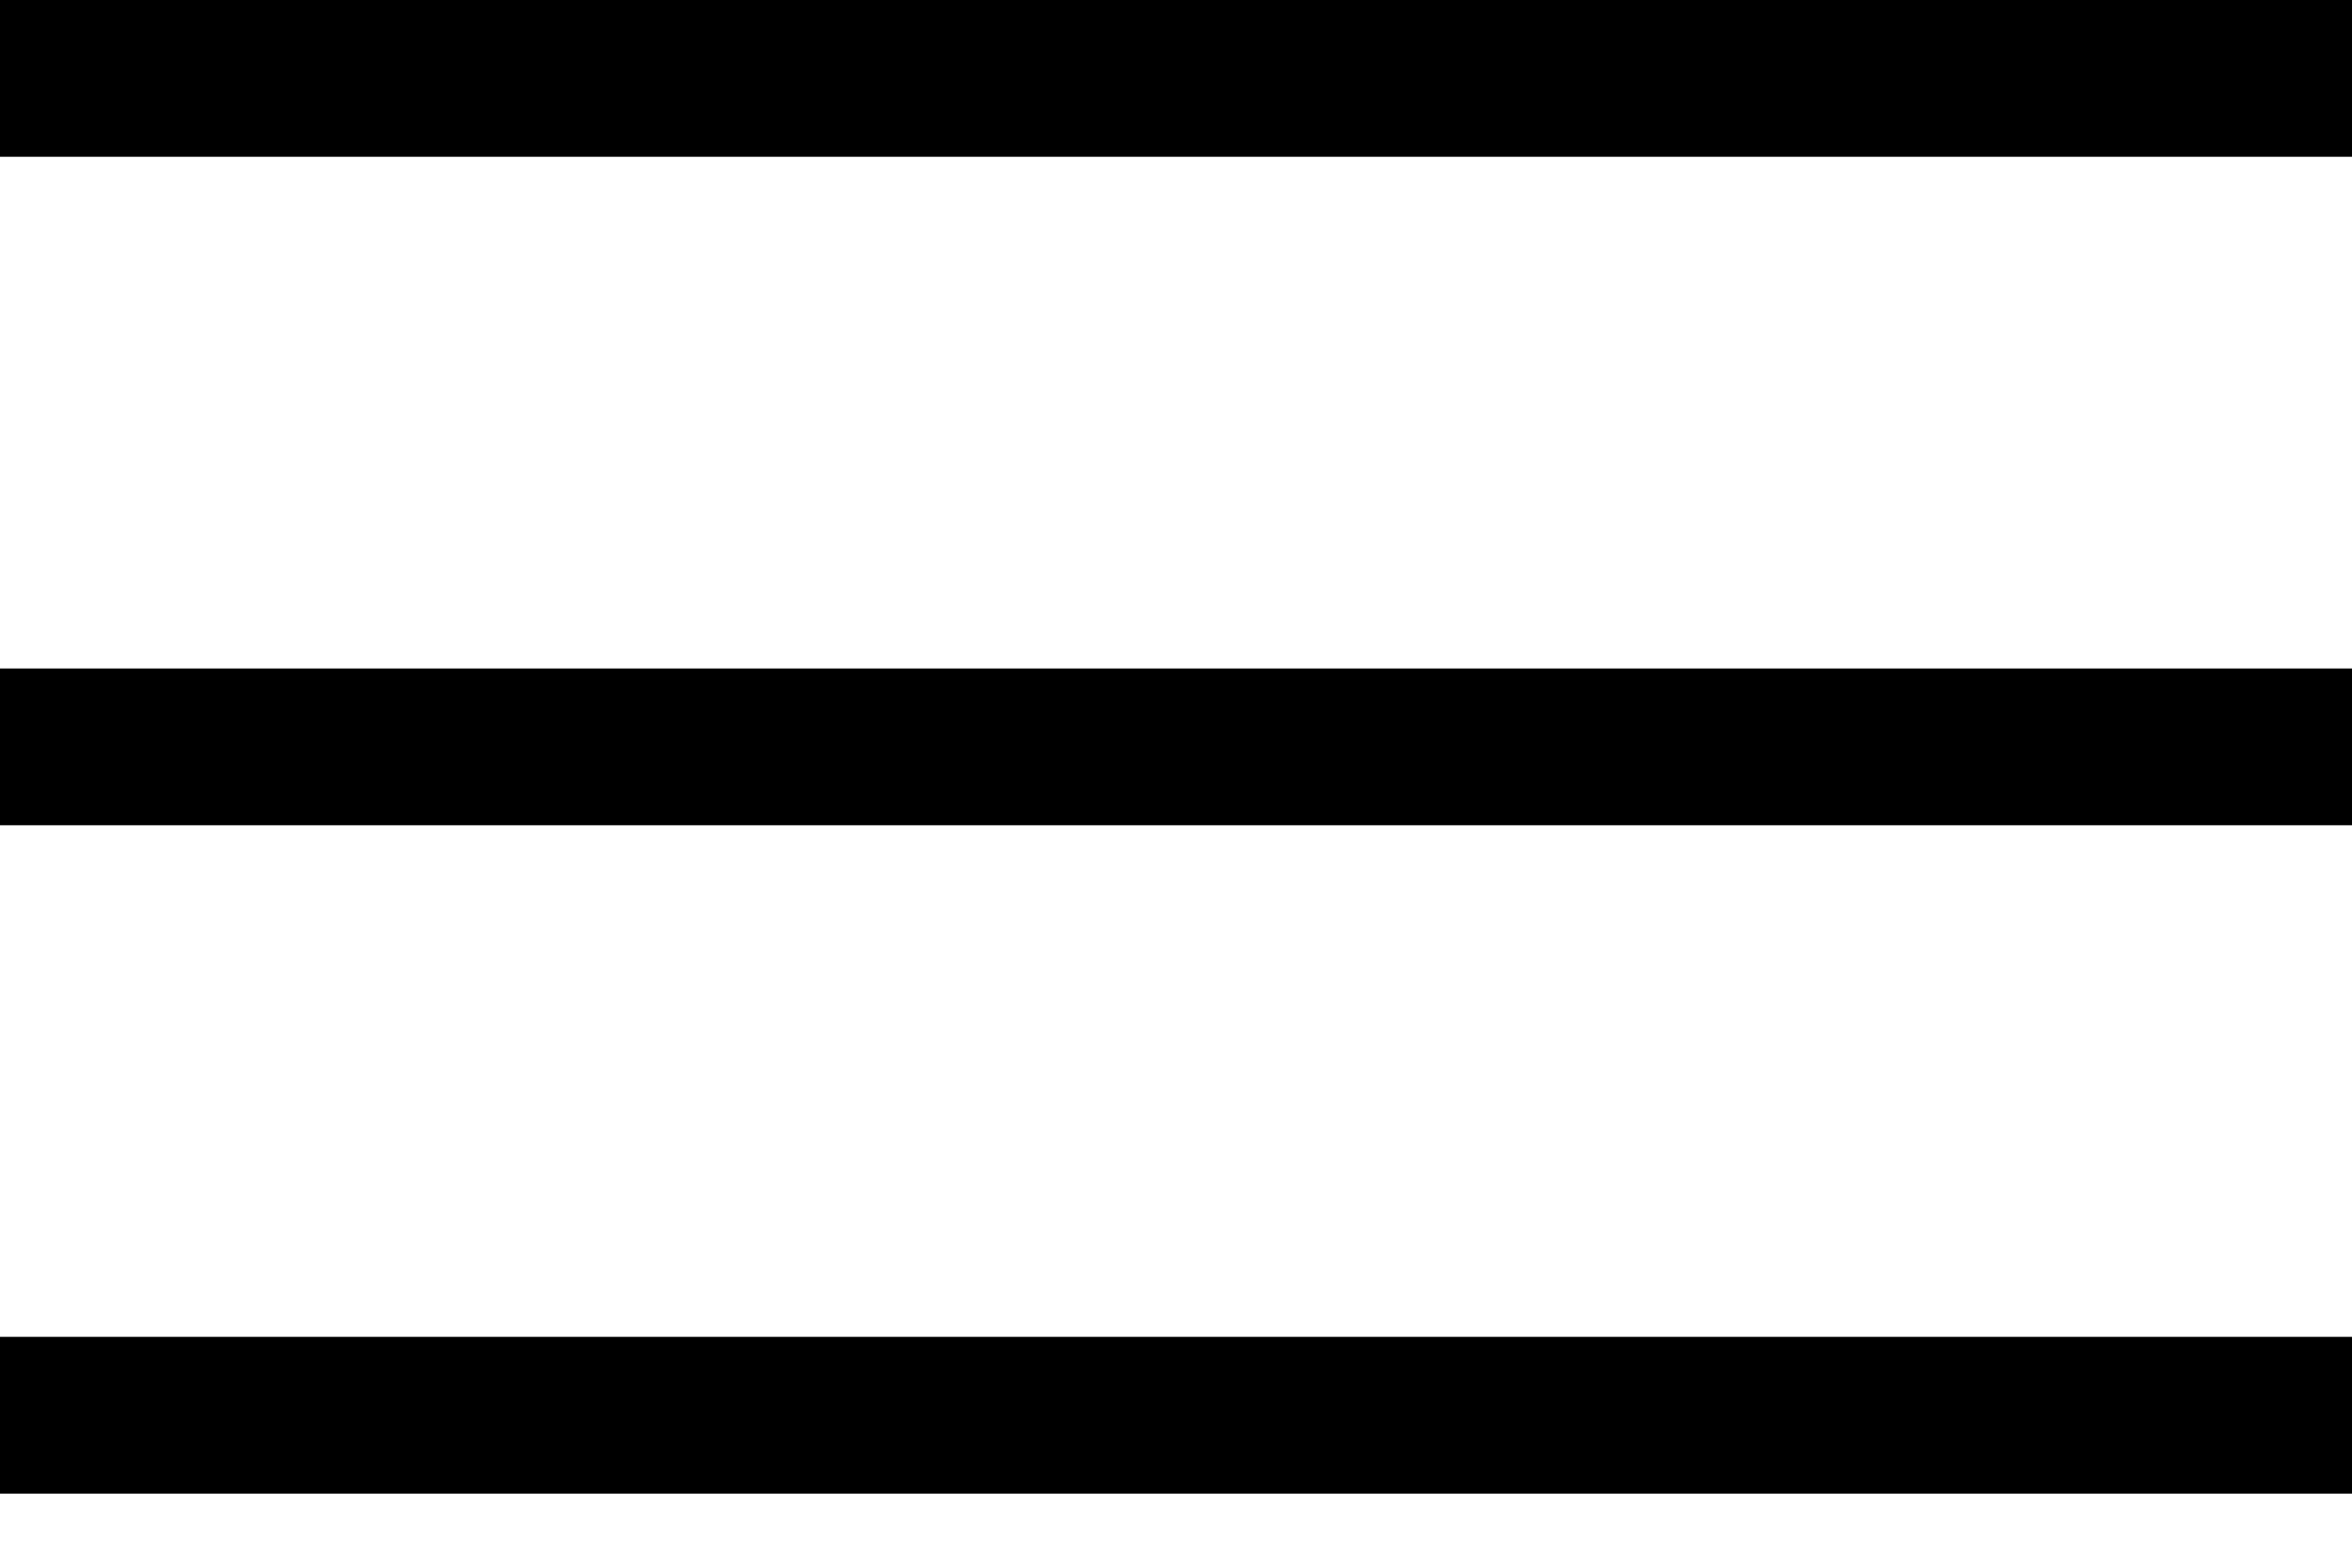 <svg viewBox="0 0 18 12" fill="none" xmlns="http://www.w3.org/2000/svg" class="icon-burger" data-v-649bbaab=""><line x1="18" y1="0.6" y2="0.6" stroke="currentColor" stroke-width="1.2" data-v-649bbaab=""/><line x1="18" y1="5.717" y2="5.717" stroke="currentColor" stroke-width="1.2" data-v-649bbaab=""/><line x1="18" y1="10.833" y2="10.833" stroke="currentColor" stroke-width="1.2" data-v-649bbaab=""/></svg>